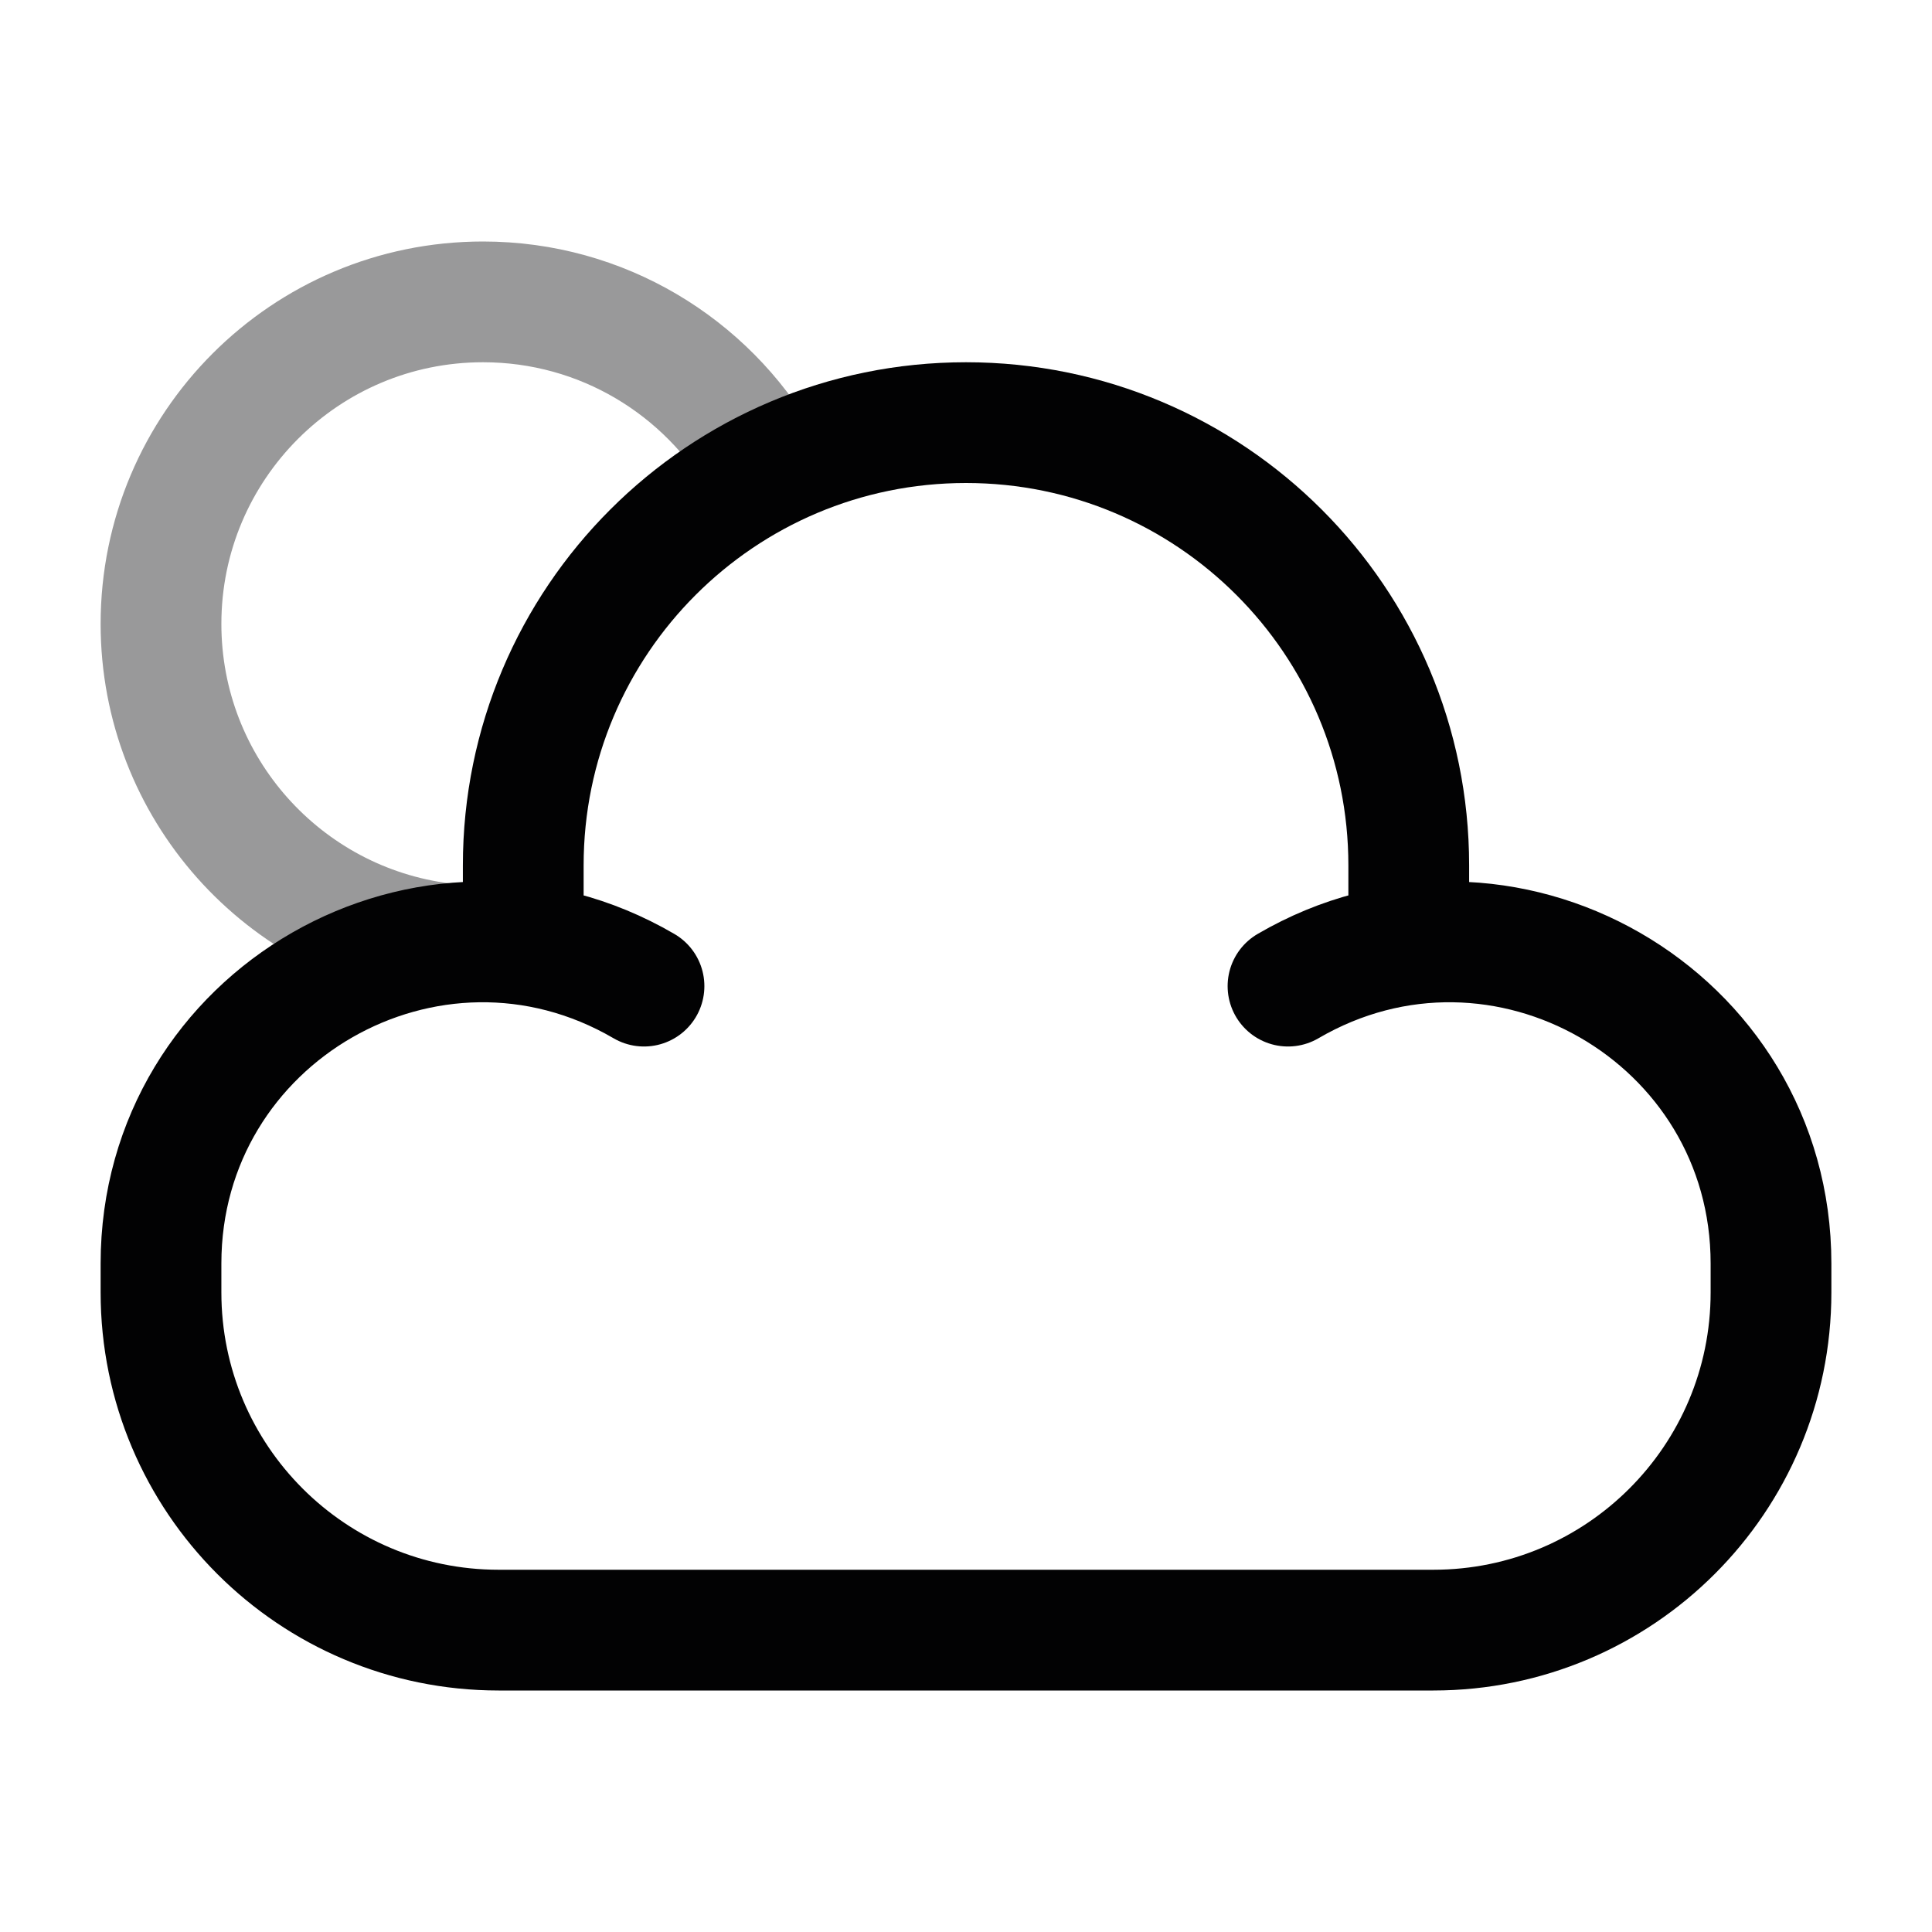 <svg width="24" height="24" viewBox="0 0 24 24" fill="none" xmlns="http://www.w3.org/2000/svg">
<path opacity="0.4" d="M9.465 5.75C8.773 4.554 7.481 3.75 6 3.75C3.791 3.75 2 5.541 2 7.75C2 9.79 3.527 11.473 5.5 11.719" stroke="#020203" stroke-width="1.5" stroke-linecap="round"/>
<path d="M8 12.25C5.34 10.698 2 12.617 2 15.696V16.055C2 18.372 3.878 20.25 6.195 20.25H17.805C20.122 20.25 22 18.372 22 16.055V15.696C22 12.617 18.66 10.698 16 12.25M6.5 11.25V10.75C6.5 7.712 8.962 5.25 12 5.25C15.038 5.25 17.5 7.712 17.5 10.75V11.25" stroke="#020203" stroke-width="1.5" stroke-linecap="round"/>
</svg>
